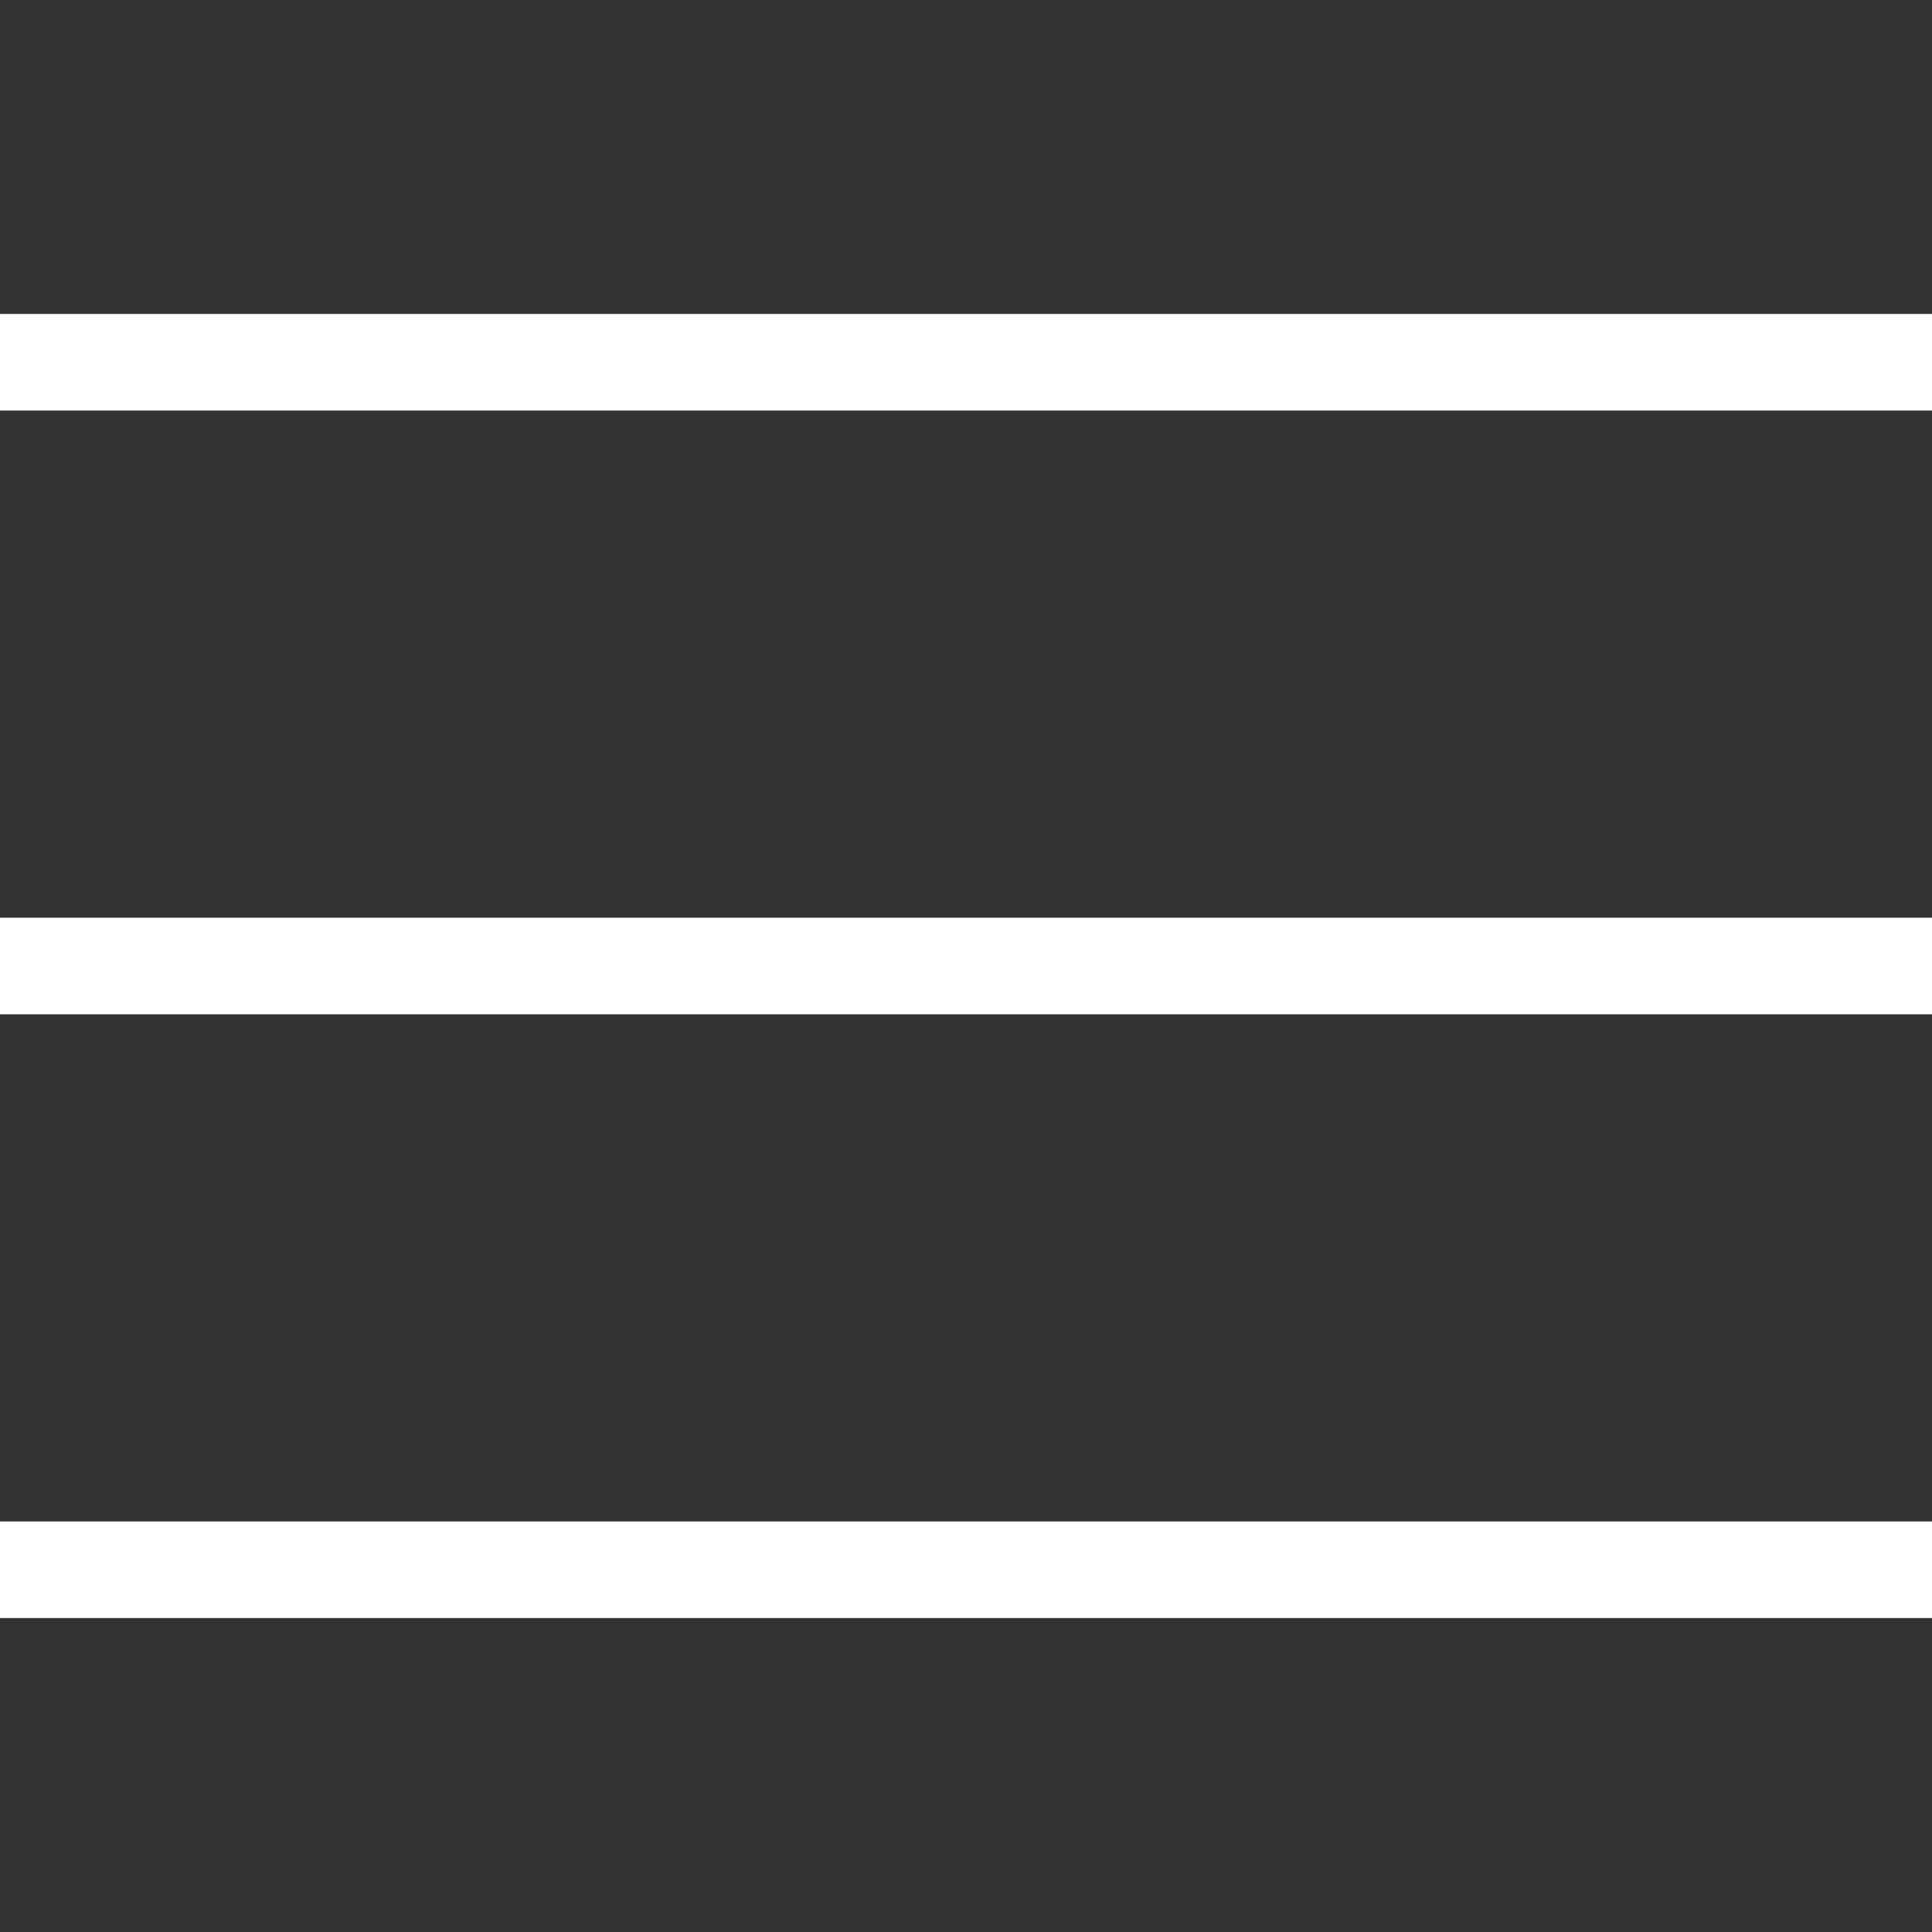 <svg xmlns="http://www.w3.org/2000/svg" width="80" height="80" version="1.1" viewBox="0 0 80 80">
    <rect x="0" y="0" width="80" height="80" fill="#333333" stroke="none"/>
    <g fill="none" stroke="white" stroke-width="4">
        <polygon points="0,15 80,15"/>
        <polygon points="0,40 80,40"/>
        <polygon points="0,65 80,65"/>
    </g>
</svg>